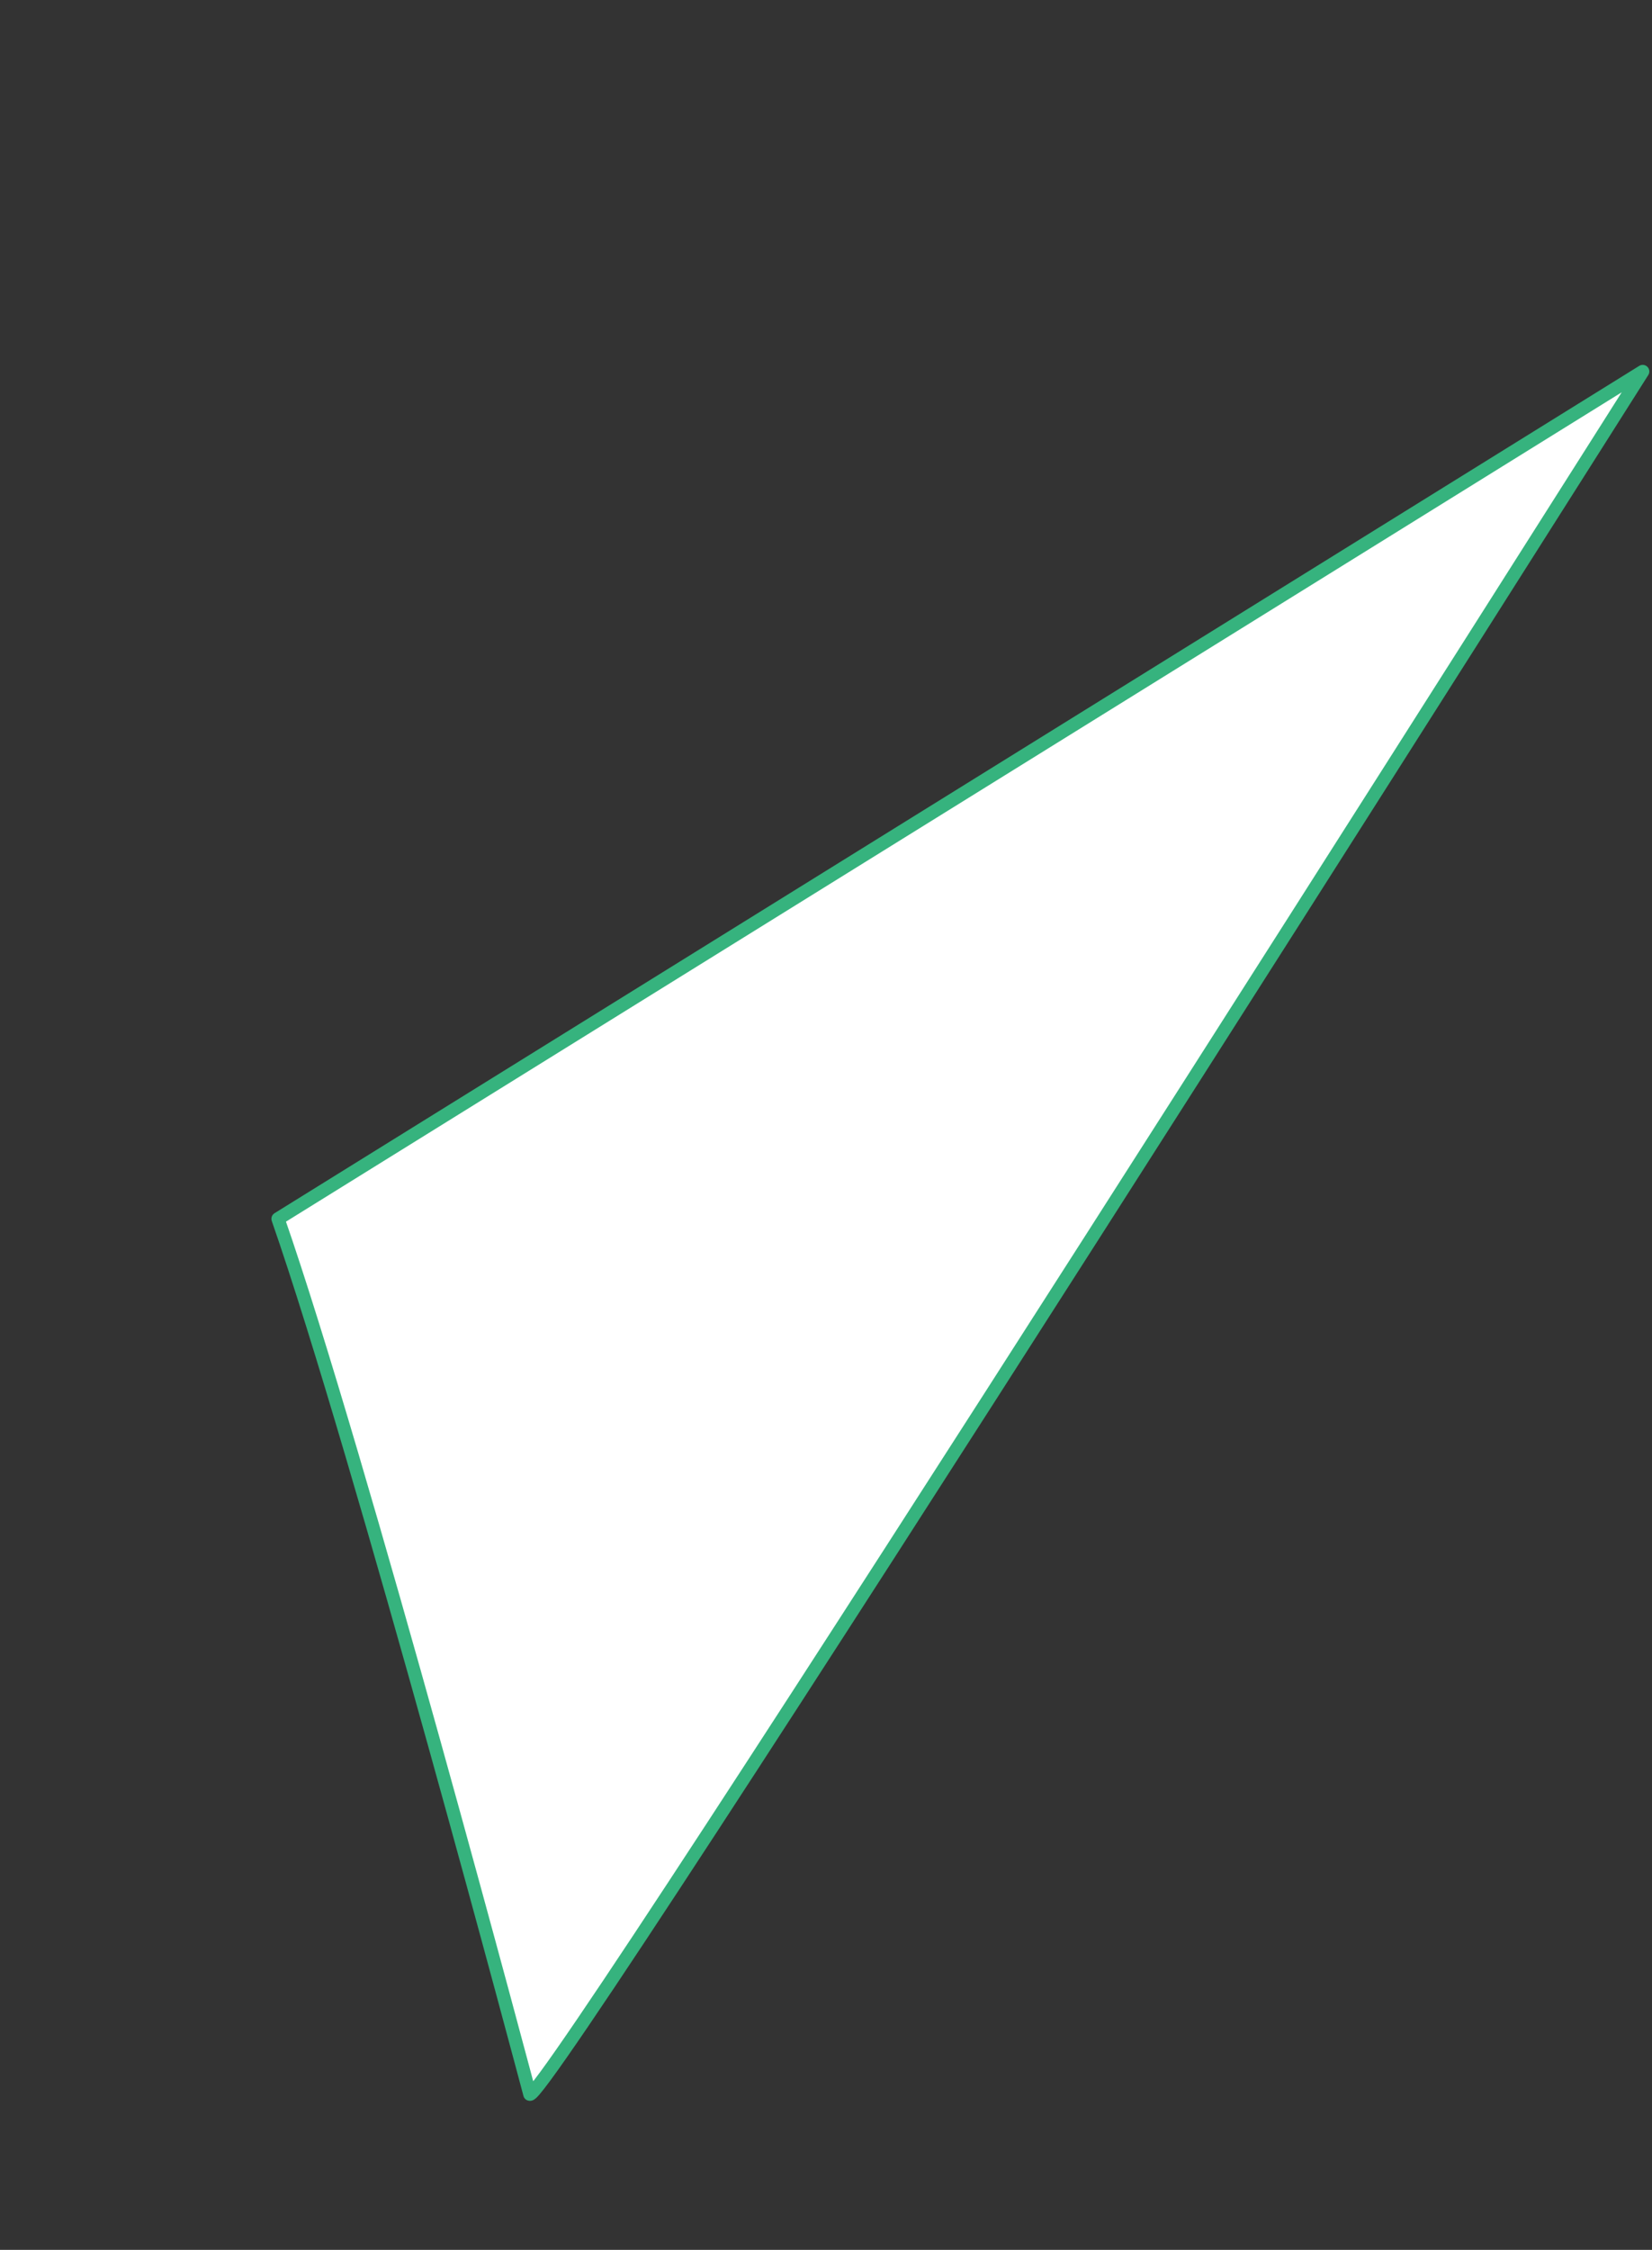 <svg width="180" height="245" viewBox="0 0 180 245" fill="none" xmlns="http://www.w3.org/2000/svg">
<rect x="0" y="0" width="180" height="245" fill="#333333" stroke="none"/>
<path d="M30.292 132.725L178.988 40.453C178.988 40.453 59.73 228.868 57.731 228.056C57.731 228.056 39.187 158.239 30.292 132.725Z" fill="white" stroke="#36B37E" stroke-width="1.439" stroke-miterlimit="10" stroke-linejoin="round"/>
</svg>
